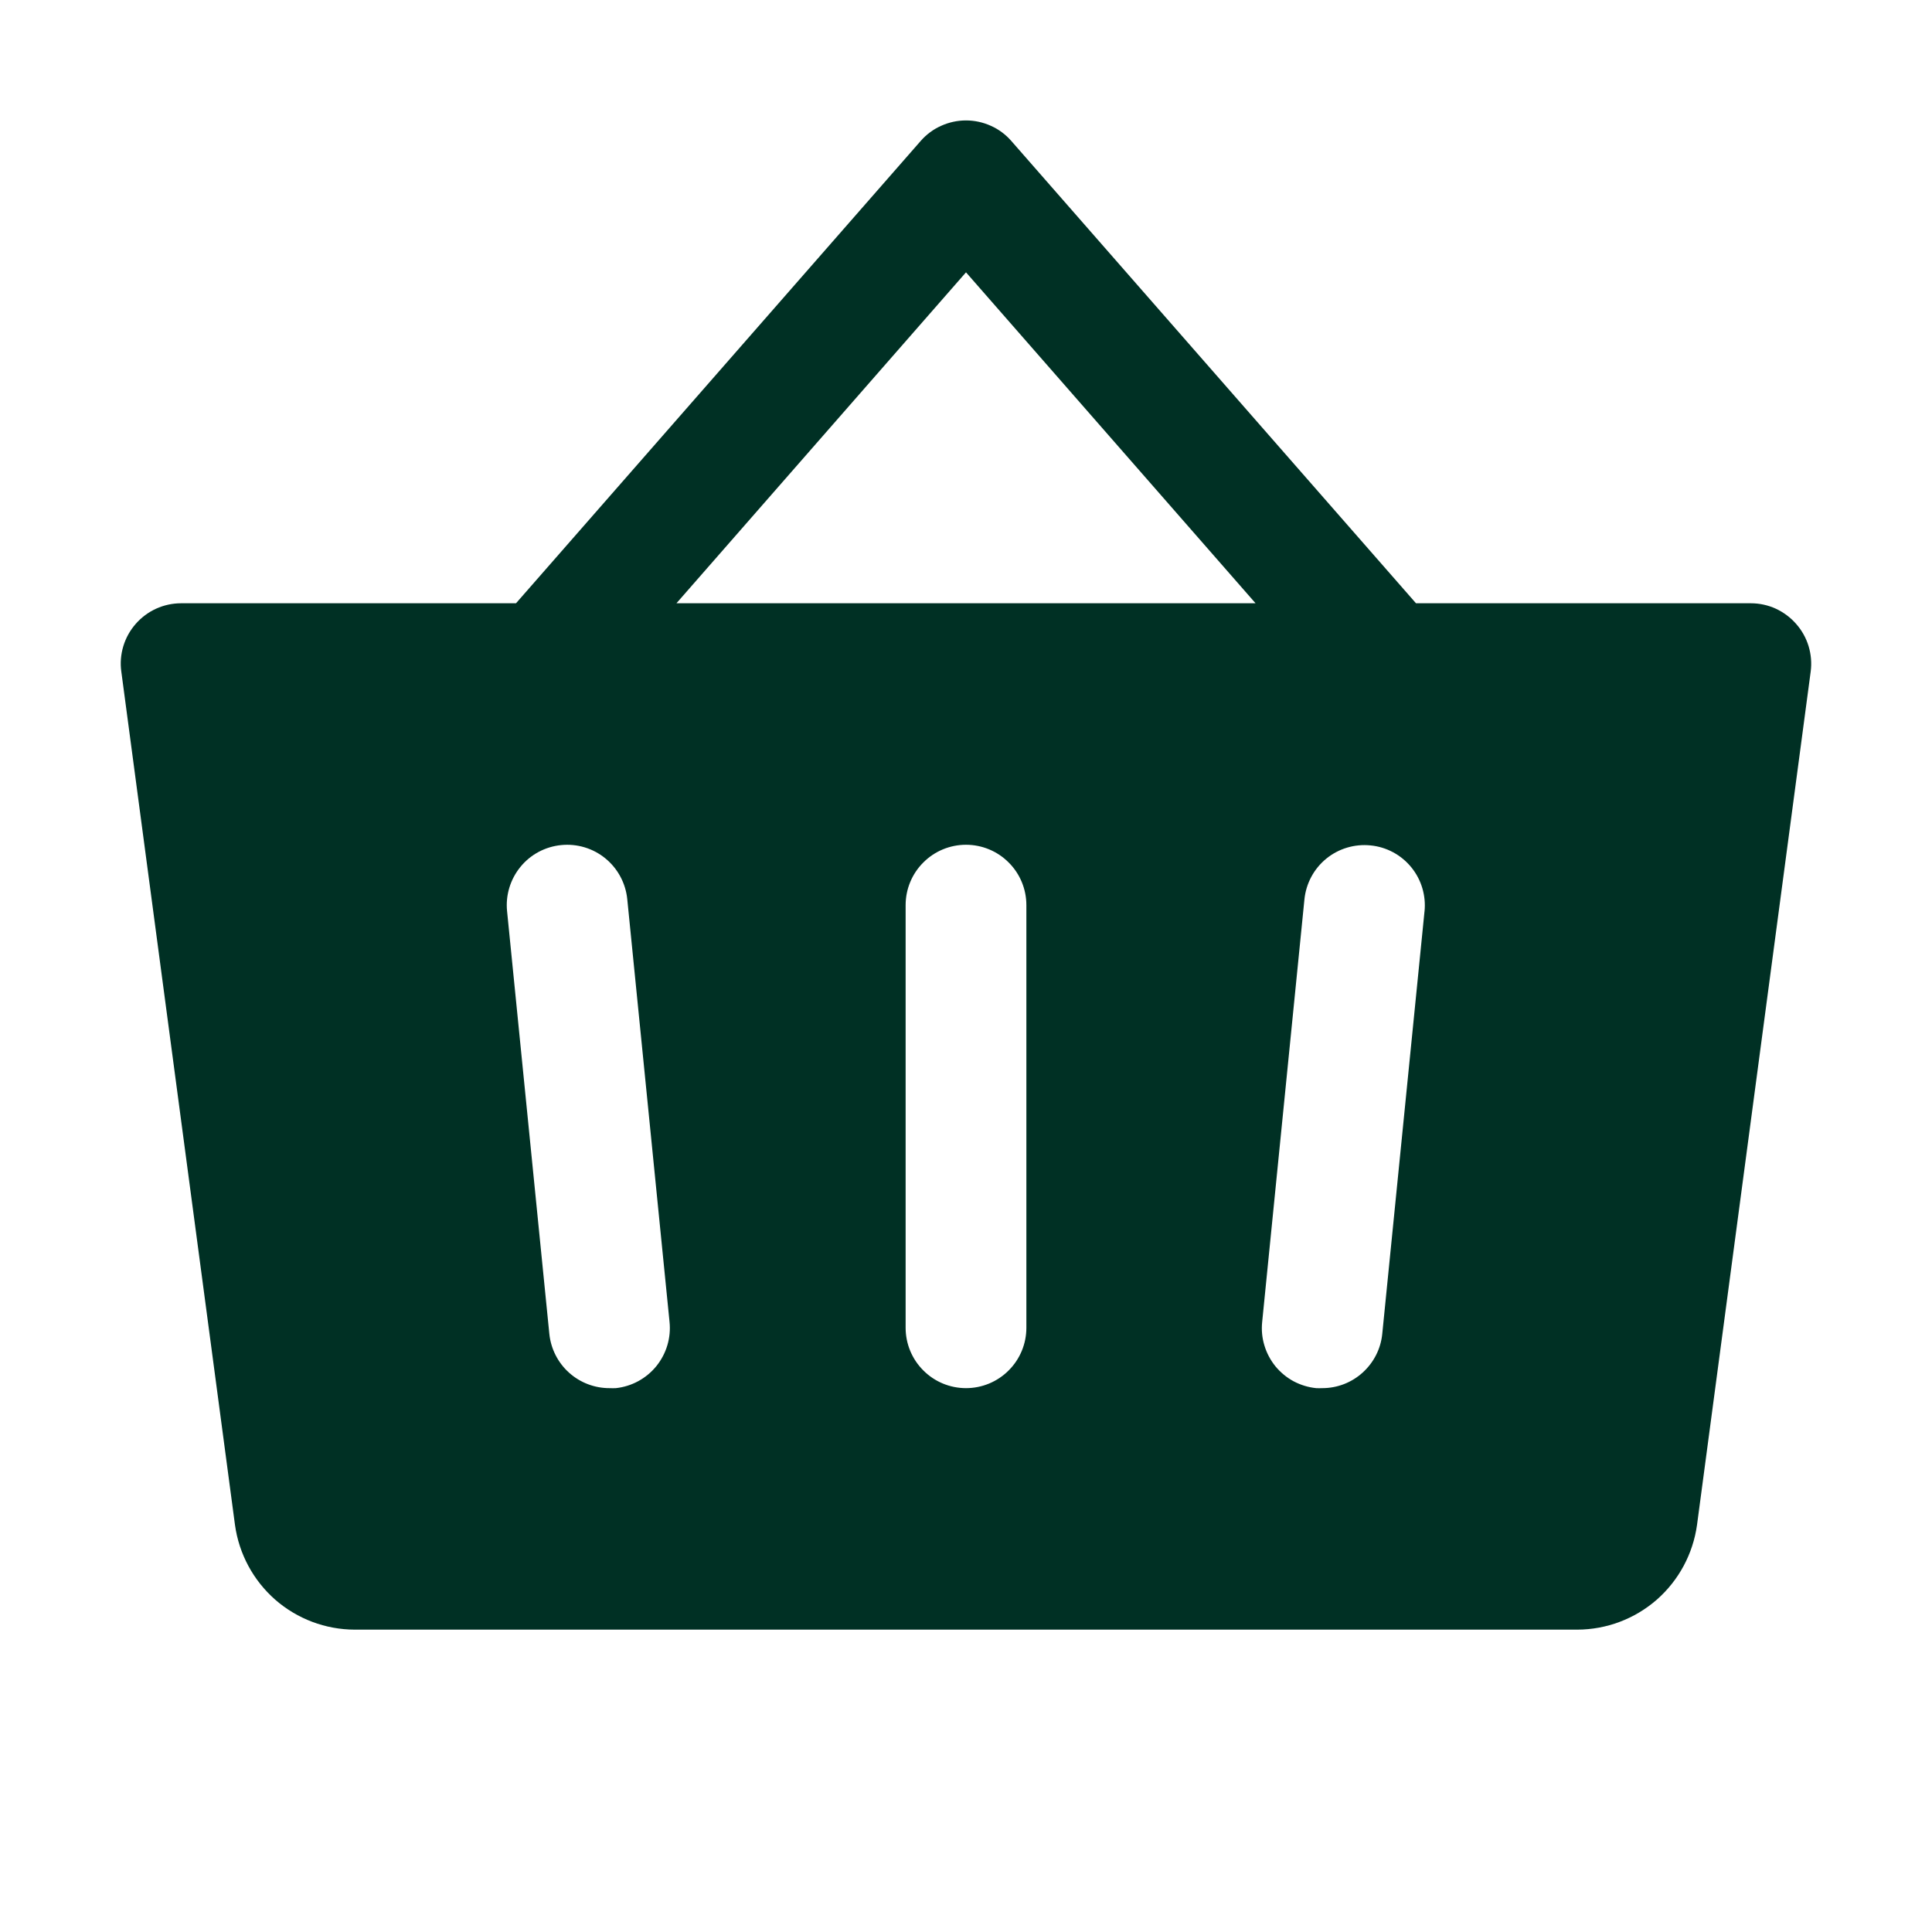 <svg width="24" height="24" viewBox="0 0 24 24" fill="none" xmlns="http://www.w3.org/2000/svg">
<path d="M22.312 7.75C22.242 7.67 22.156 7.606 22.059 7.561C21.962 7.517 21.857 7.494 21.75 7.494H17.59L12.562 1.75C12.492 1.67 12.406 1.606 12.309 1.563C12.212 1.519 12.106 1.496 12 1.496C11.894 1.496 11.788 1.519 11.691 1.563C11.594 1.606 11.508 1.67 11.438 1.75L6.41 7.494H2.25C2.143 7.494 2.037 7.517 1.94 7.561C1.843 7.605 1.756 7.67 1.686 7.75C1.615 7.831 1.563 7.925 1.532 8.027C1.501 8.13 1.492 8.238 1.507 8.343L2.919 18.943C2.969 19.303 3.146 19.632 3.419 19.872C3.693 20.111 4.043 20.243 4.406 20.244H19.594C19.957 20.243 20.307 20.111 20.581 19.872C20.854 19.632 21.031 19.303 21.081 18.943L22.493 8.343C22.507 8.237 22.498 8.13 22.467 8.027C22.436 7.925 22.383 7.83 22.312 7.75ZM7.65 17.244C7.625 17.245 7.599 17.245 7.574 17.244C7.387 17.245 7.207 17.176 7.069 17.052C6.93 16.927 6.843 16.755 6.824 16.569L6.299 11.319C6.279 11.121 6.339 10.923 6.465 10.769C6.59 10.615 6.772 10.518 6.97 10.498C7.168 10.478 7.366 10.537 7.52 10.663C7.674 10.789 7.772 10.971 7.792 11.169L8.317 16.419C8.338 16.617 8.279 16.815 8.154 16.97C8.029 17.124 7.848 17.223 7.65 17.244ZM12.75 16.494C12.75 16.693 12.671 16.884 12.53 17.024C12.39 17.165 12.199 17.244 12 17.244C11.801 17.244 11.61 17.165 11.47 17.024C11.329 16.884 11.25 16.693 11.25 16.494V11.244C11.25 11.045 11.329 10.854 11.47 10.714C11.61 10.573 11.801 10.494 12 10.494C12.199 10.494 12.39 10.573 12.53 10.714C12.671 10.854 12.75 11.045 12.75 11.244V16.494ZM8.403 7.494L12 3.383L15.597 7.494H8.403ZM17.696 11.319L17.171 16.569C17.153 16.754 17.066 16.925 16.928 17.05C16.791 17.175 16.612 17.244 16.426 17.244C16.401 17.245 16.375 17.245 16.35 17.244C16.252 17.234 16.157 17.205 16.07 17.159C15.983 17.112 15.907 17.049 15.844 16.973C15.782 16.896 15.735 16.808 15.707 16.714C15.678 16.62 15.669 16.521 15.679 16.423L16.204 11.173C16.224 10.975 16.321 10.793 16.475 10.667C16.629 10.541 16.827 10.482 17.025 10.502C17.223 10.521 17.405 10.619 17.531 10.773C17.657 10.927 17.716 11.125 17.696 11.323V11.319Z" fill="#003024"/>
</svg>
